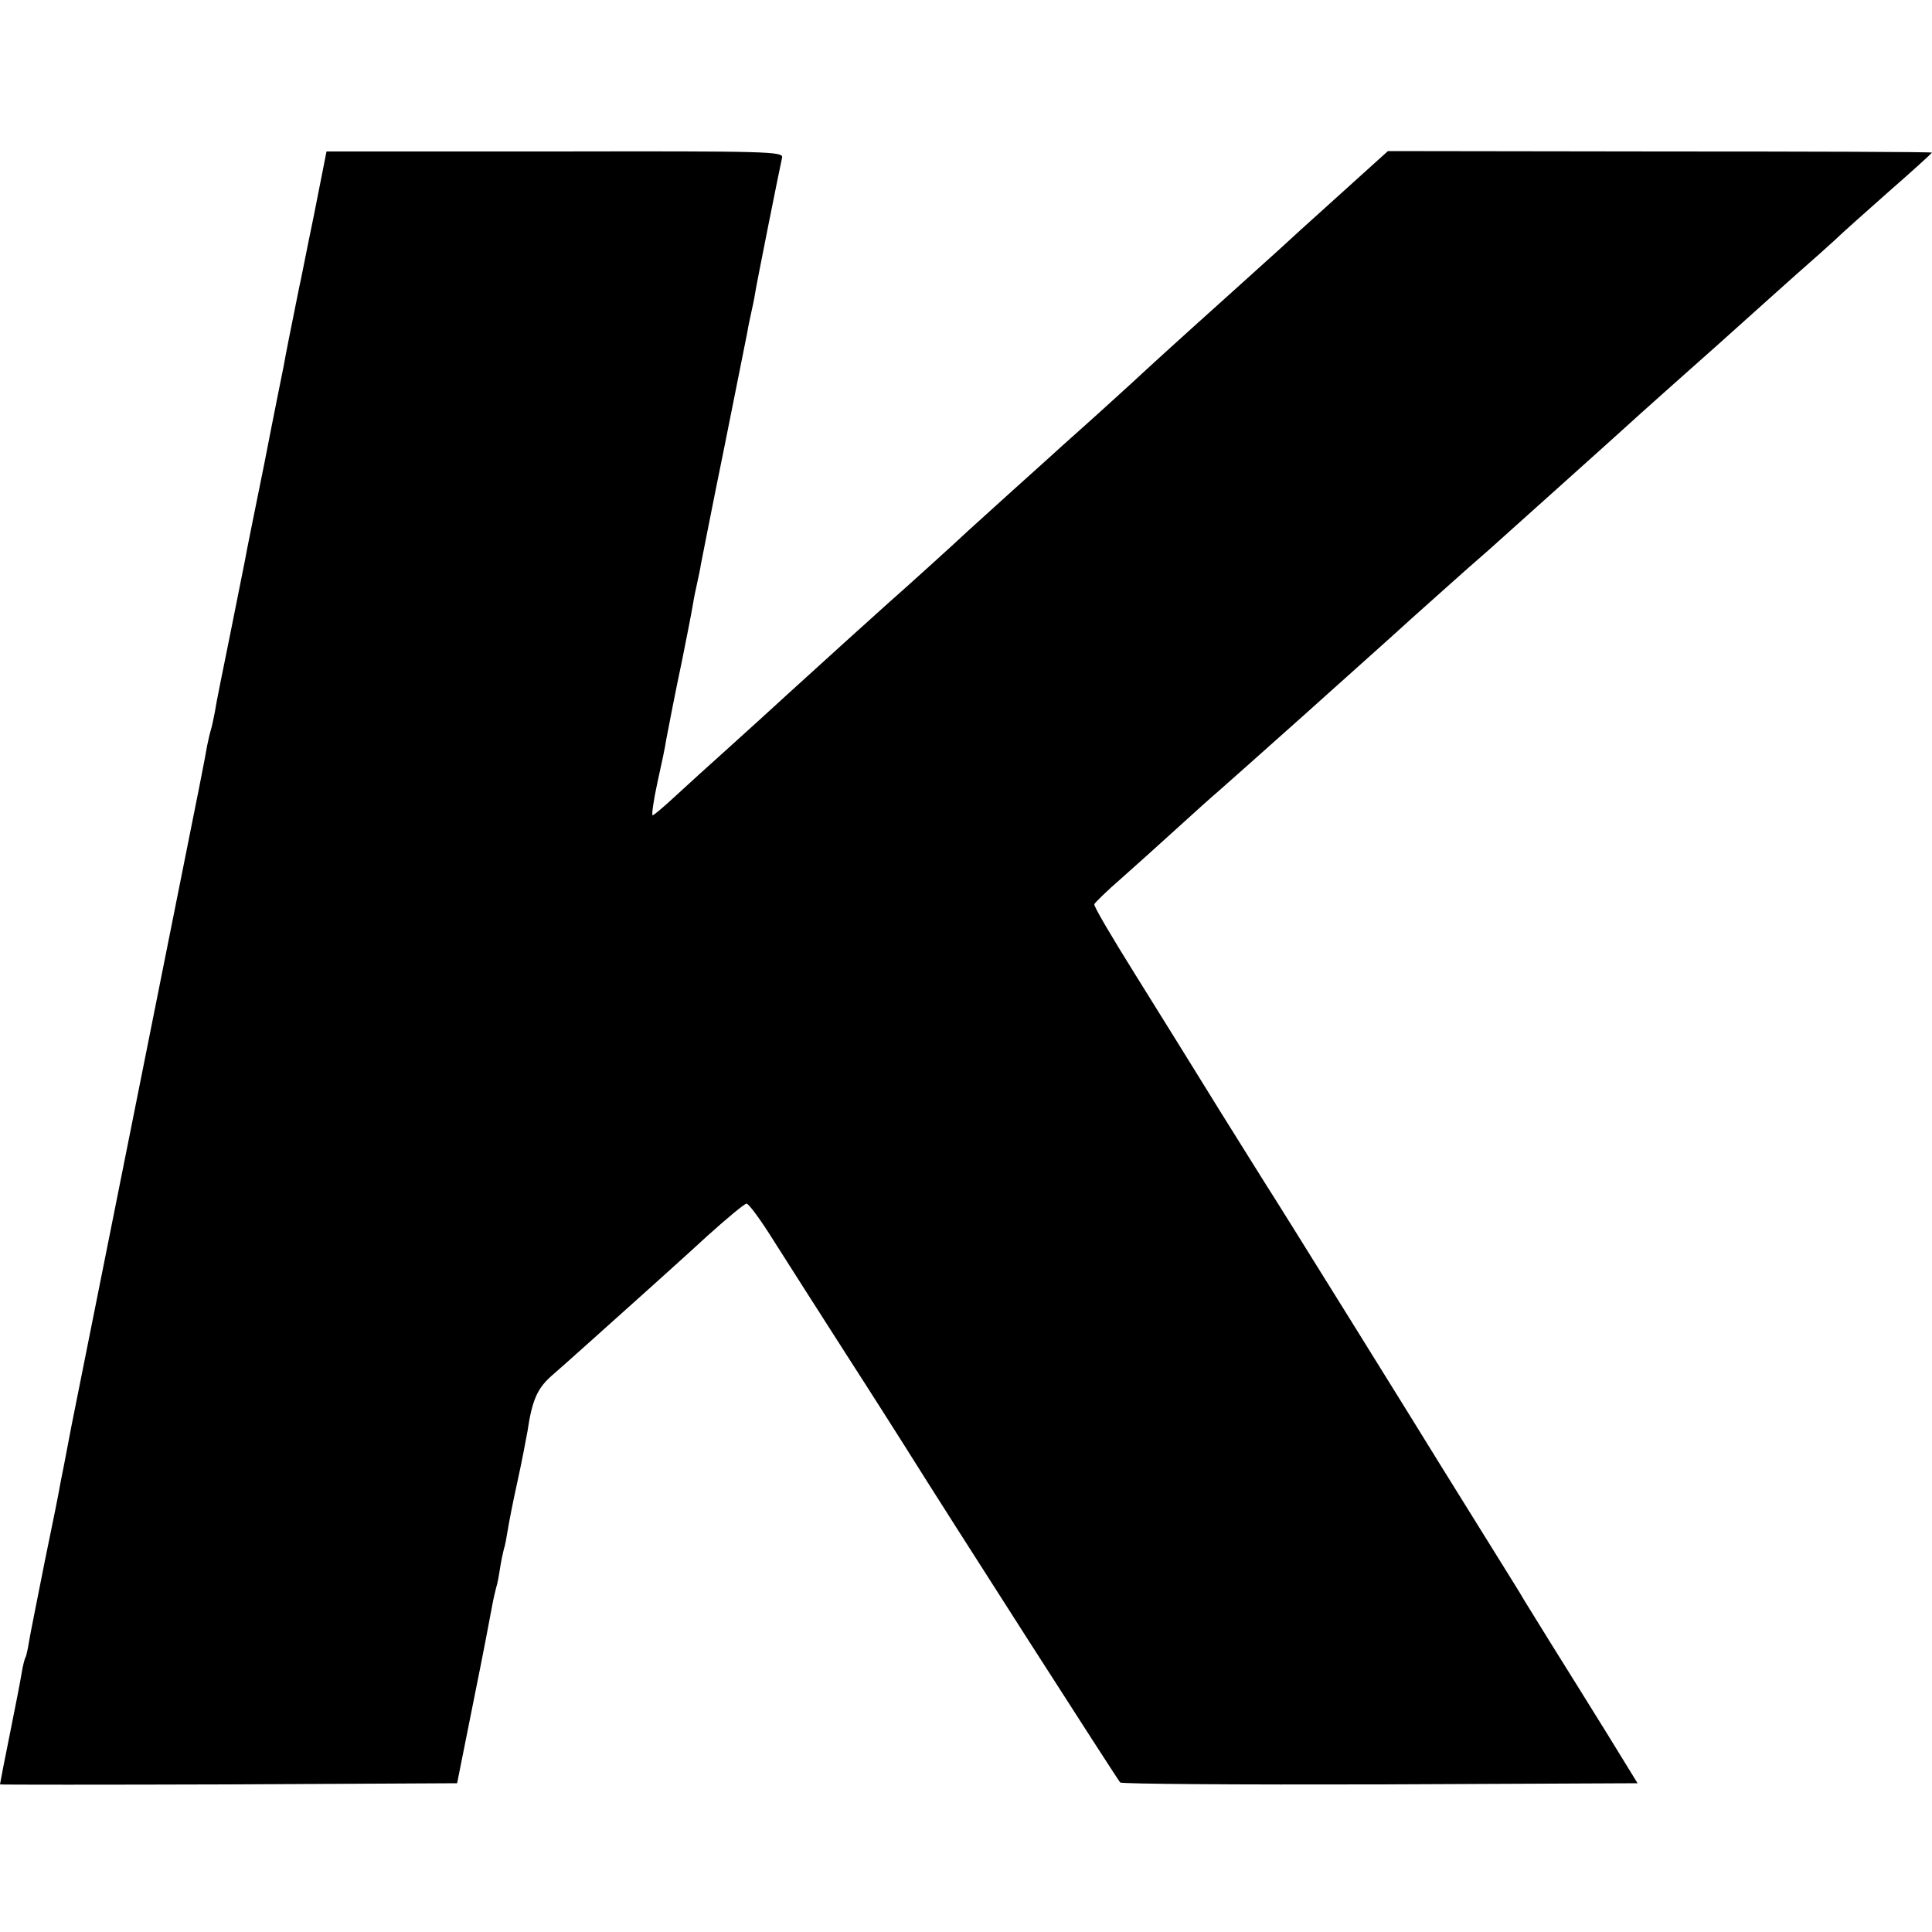 <?xml version="1.0" standalone="no"?>
<!DOCTYPE svg PUBLIC "-//W3C//DTD SVG 20010904//EN"
 "http://www.w3.org/TR/2001/REC-SVG-20010904/DTD/svg10.dtd">
<svg version="1.0" xmlns="http://www.w3.org/2000/svg"
 width="500pt" height="500pt" viewBox="0 0 500 500"
 preserveAspectRatio="xMidYMid meet">
<g transform="translate(0,500) scale(0.1,-0.1)"
fill="#000000" stroke="none">
<path d="M812 4441 c-19 -91 -35 -175 -38 -186 -26 -128 -36 -180 -40 -203 -3
-15 -26 -128 -50 -252 -25 -124 -48 -236 -50 -250 -3 -14 -20 -101 -39 -195
-19 -93 -37 -182 -39 -198 -3 -15 -7 -35 -10 -45 -3 -9 -7 -28 -10 -42 -3 -20
-26 -137 -82 -415 -2 -11 -11 -54 -19 -95 -8 -41 -17 -86 -20 -100 -3 -14 -7
-36 -10 -50 -3 -14 -7 -36 -10 -50 -3 -14 -21 -106 -41 -205 -20 -99 -38 -189
-40 -200 -2 -11 -6 -31 -9 -45 -3 -14 -7 -36 -10 -50 -3 -14 -12 -59 -20 -100
-8 -41 -17 -86 -20 -100 -3 -14 -7 -36 -10 -50 -3 -14 -7 -36 -10 -50 -3 -14
-7 -36 -10 -50 -3 -14 -7 -36 -10 -50 -3 -14 -16 -81 -30 -150 -13 -69 -26
-136 -29 -150 -2 -14 -20 -104 -40 -200 -19 -96 -38 -190 -41 -209 -3 -19 -7
-37 -9 -40 -2 -3 -7 -22 -10 -41 -3 -19 -17 -91 -31 -160 -14 -69 -25 -126
-25 -128 0 -1 266 -1 592 0 l591 3 43 215 c24 118 45 229 48 246 3 17 8 37 10
45 3 8 7 30 10 50 3 20 8 42 10 50 3 8 7 30 10 49 3 19 14 76 25 125 11 50 22
108 26 130 12 81 25 111 62 144 37 32 137 122 253 226 31 28 98 88 149 135 52
47 98 85 103 85 6 0 38 -44 71 -97 34 -54 118 -185 187 -293 69 -107 136 -213
150 -235 120 -192 551 -864 559 -873 4 -4 307 -6 673 -5 l666 3 -83 135 c-46
74 -110 177 -142 228 -32 51 -62 101 -68 110 -5 10 -53 86 -105 170 -52 84
-102 164 -110 177 -39 64 -436 703 -451 725 -9 14 -65 104 -125 200 -59 96
-157 253 -216 348 -60 96 -108 177 -106 182 2 4 32 34 68 65 36 32 103 92 149
134 46 42 93 84 105 94 33 29 96 85 226 201 19 17 80 72 135 121 55 49 118
106 140 126 43 38 139 125 196 174 77 69 347 311 394 354 28 25 87 78 130 116
44 39 107 95 140 125 33 30 94 84 134 120 41 36 86 76 101 90 14 14 76 69 138
124 62 54 112 100 112 101 0 2 -317 3 -704 3 l-704 1 -30 -27 c-70 -63 -186
-168 -196 -177 -6 -6 -83 -76 -171 -155 -167 -150 -216 -195 -270 -245 -18
-16 -70 -64 -116 -105 -46 -41 -86 -77 -89 -80 -3 -3 -48 -43 -100 -90 -52
-47 -104 -94 -116 -105 -25 -24 -171 -156 -201 -182 -27 -24 -182 -164 -263
-238 -36 -33 -105 -96 -154 -140 -49 -44 -112 -101 -140 -127 -28 -26 -54 -48
-57 -48 -3 0 2 37 12 83 10 45 21 96 23 112 5 27 26 135 41 205 11 54 25 126
29 150 2 14 7 36 10 50 3 14 8 36 10 50 3 14 29 149 60 300 30 151 57 286 60
300 2 14 7 36 10 50 3 14 8 36 10 50 4 26 63 321 70 352 4 16 -35 17 -588 16
l-591 0 -33 -167z"/>
</g>
</svg>
